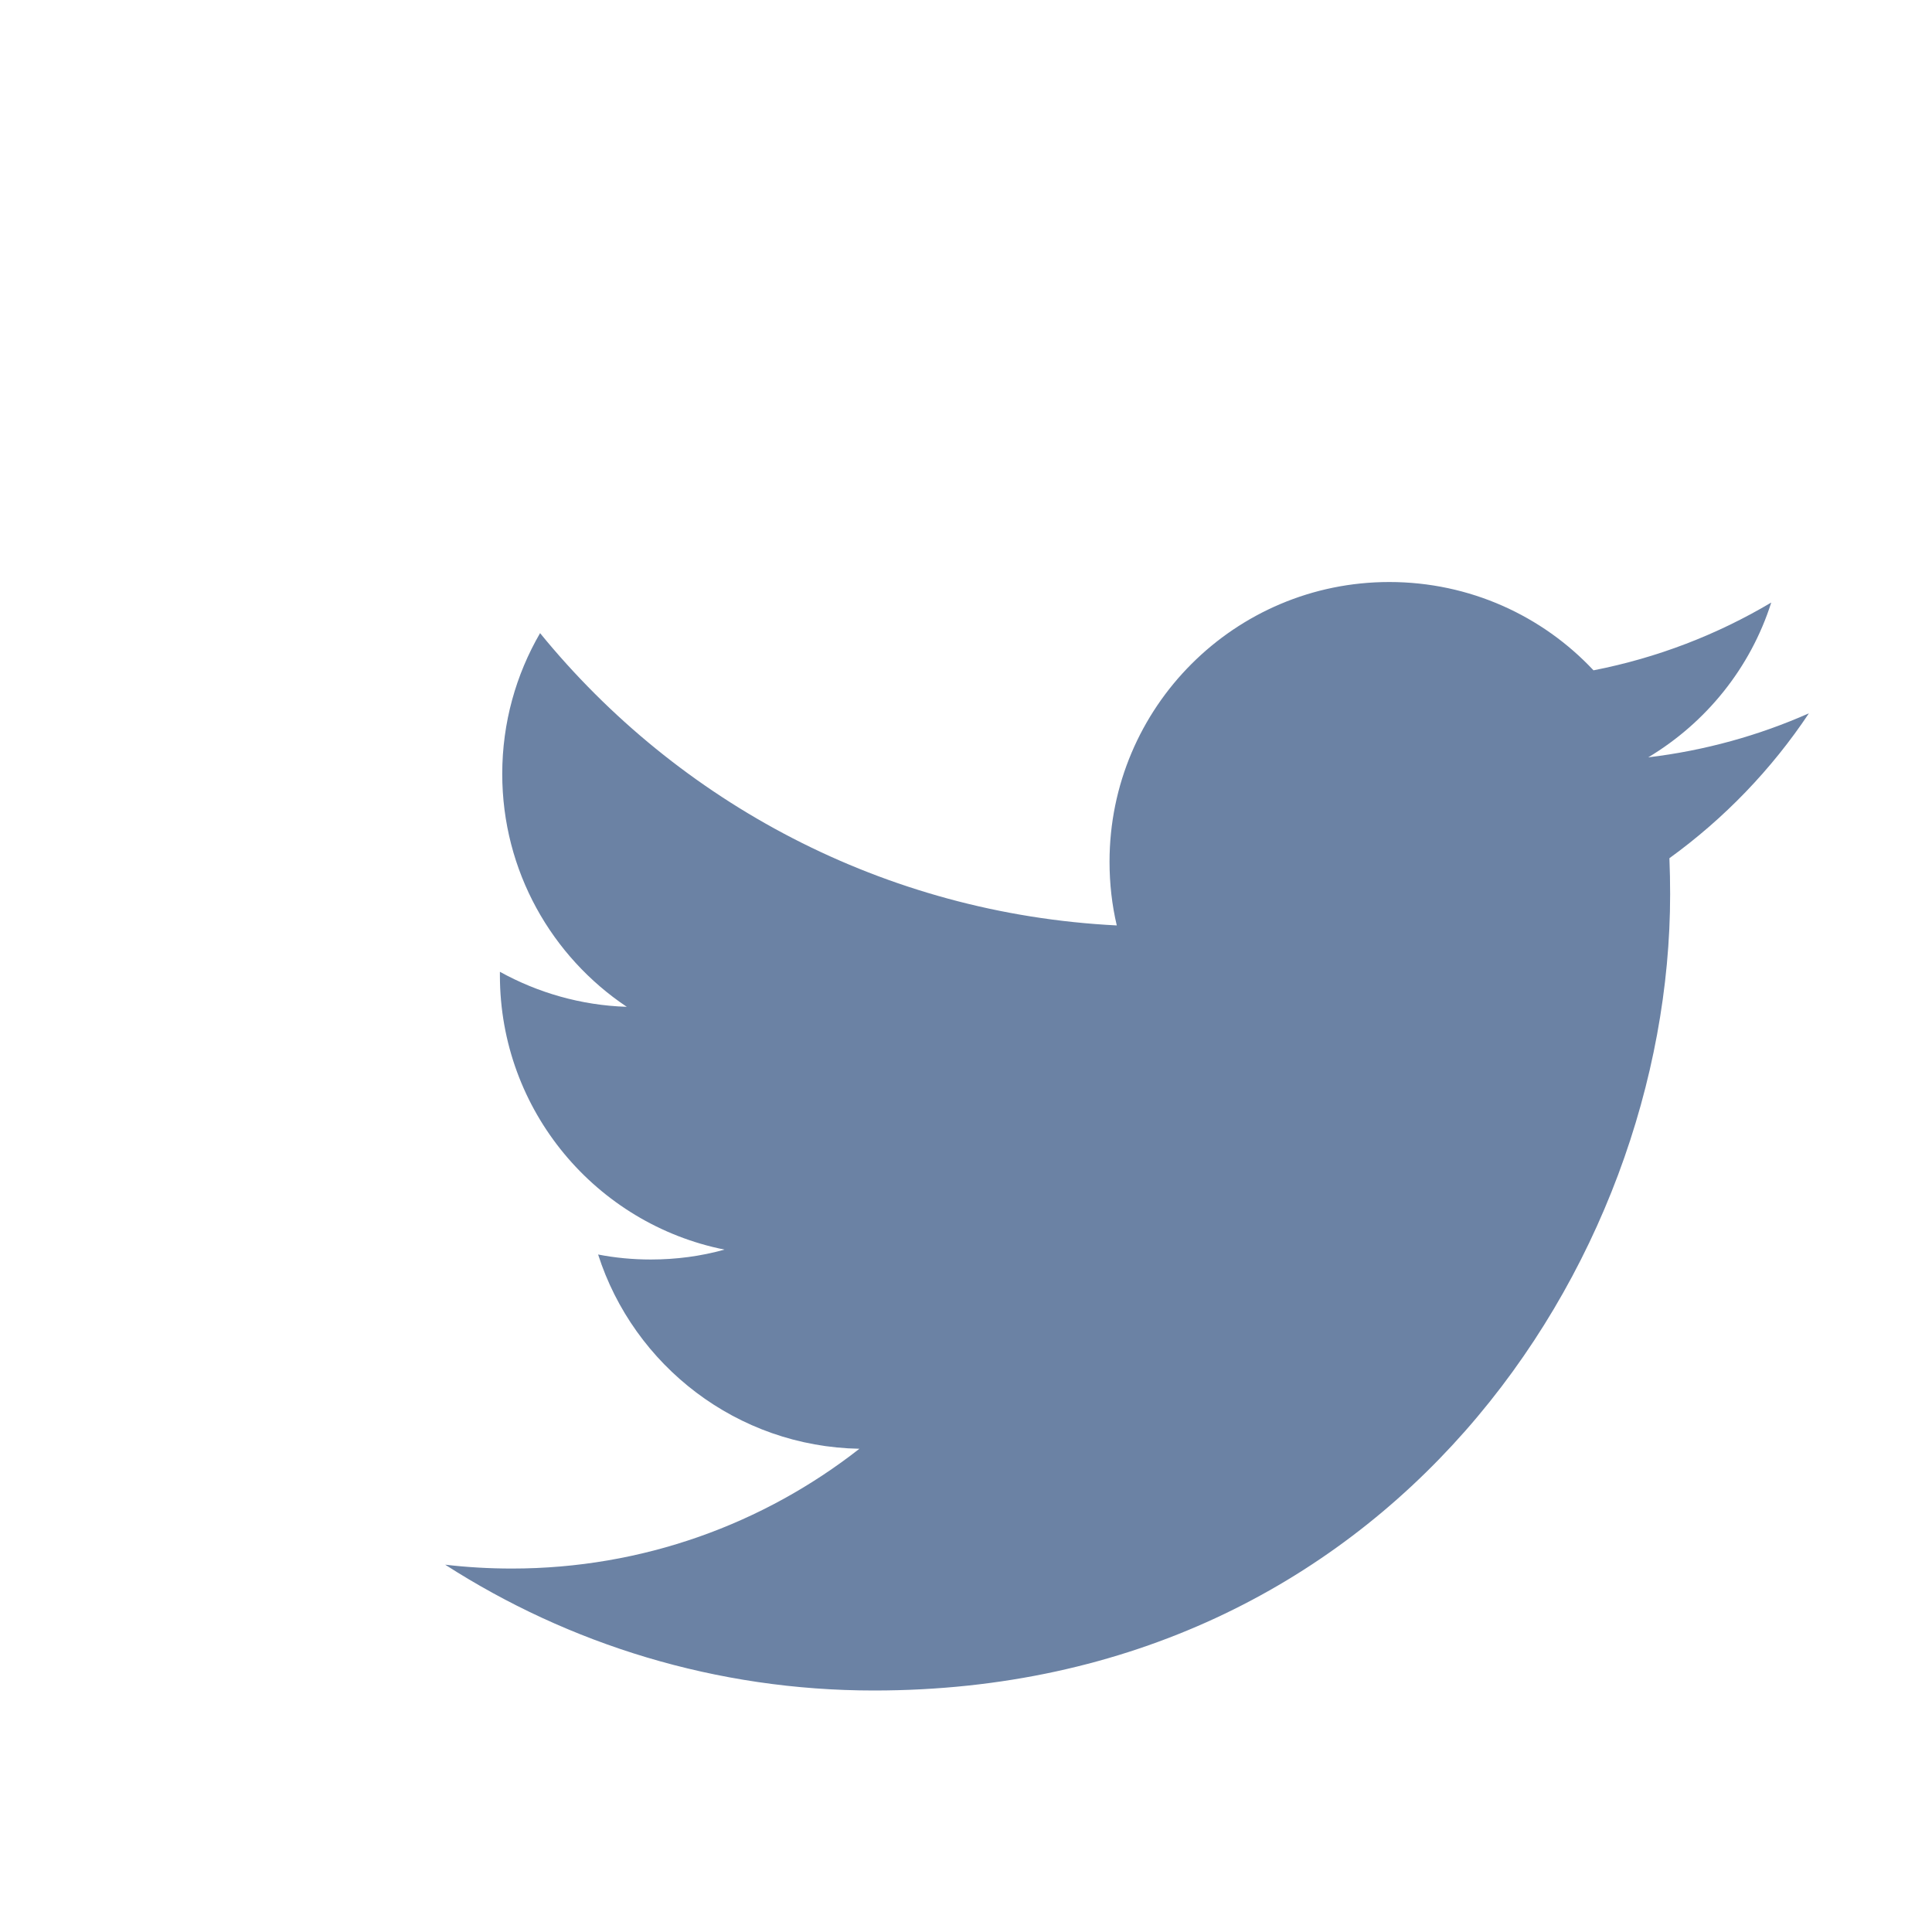 <?xml version="1.0" encoding="utf-8"?>
<!-- Generator: Adobe Illustrator 21.1.0, SVG Export Plug-In . SVG Version: 6.00 Build 0)  -->
<svg version="1.1" id="Layer_1" xmlns="http://www.w3.org/2000/svg" xmlns:xlink="http://www.w3.org/1999/xlink" x="0px" y="0px"
	 viewBox="0 0 24 24" style="enable-background:new 0 0 24 24;" xml:space="preserve">
<style type="text/css">
	.st0{fill:#6B82A4;}
</style>
<title>Assets / Icons / Social / Twitter</title>
<desc>Created with Sketch.</desc>
<g id="Assets-_x2F_-Icons-_x2F_-Social-_x2F_-Twitter">
	<path id="Twitter" class="st0" d="M22.471,8.861c-0.623,0.276-1.294,0.463-1.996,0.547c0.719-0.431,1.27-1.111,1.528-1.923
		c-0.672,0.399-1.415,0.687-2.208,0.842c-0.633-0.676-1.537-1.097-2.537-1.097c-1.919,0-3.475,1.557-3.475,3.475
		c0,0.273,0.03,0.537,0.09,0.791c-2.888-0.145-5.449-1.527-7.164-3.631c-0.299,0.515-0.47,1.112-0.47,1.749
		c0,1.205,0.614,2.269,1.547,2.893c-0.57-0.018-1.107-0.176-1.576-0.435v0.043c0,1.685,1.198,3.09,2.79,3.408
		c-0.292,0.082-0.599,0.123-0.916,0.123c-0.224,0-0.443-0.021-0.654-0.062c0.442,1.38,1.725,2.386,3.246,2.413
		c-1.19,0.932-2.689,1.488-4.317,1.488c-0.281,0-0.558-0.016-0.829-0.048C7.067,20.425,8.894,21,10.857,21
		c6.394,0,9.89-5.296,9.89-9.89c0-0.151-0.003-0.302-0.009-0.449C21.417,10.17,22.007,9.558,22.471,8.861"/>
</g>
</svg>
